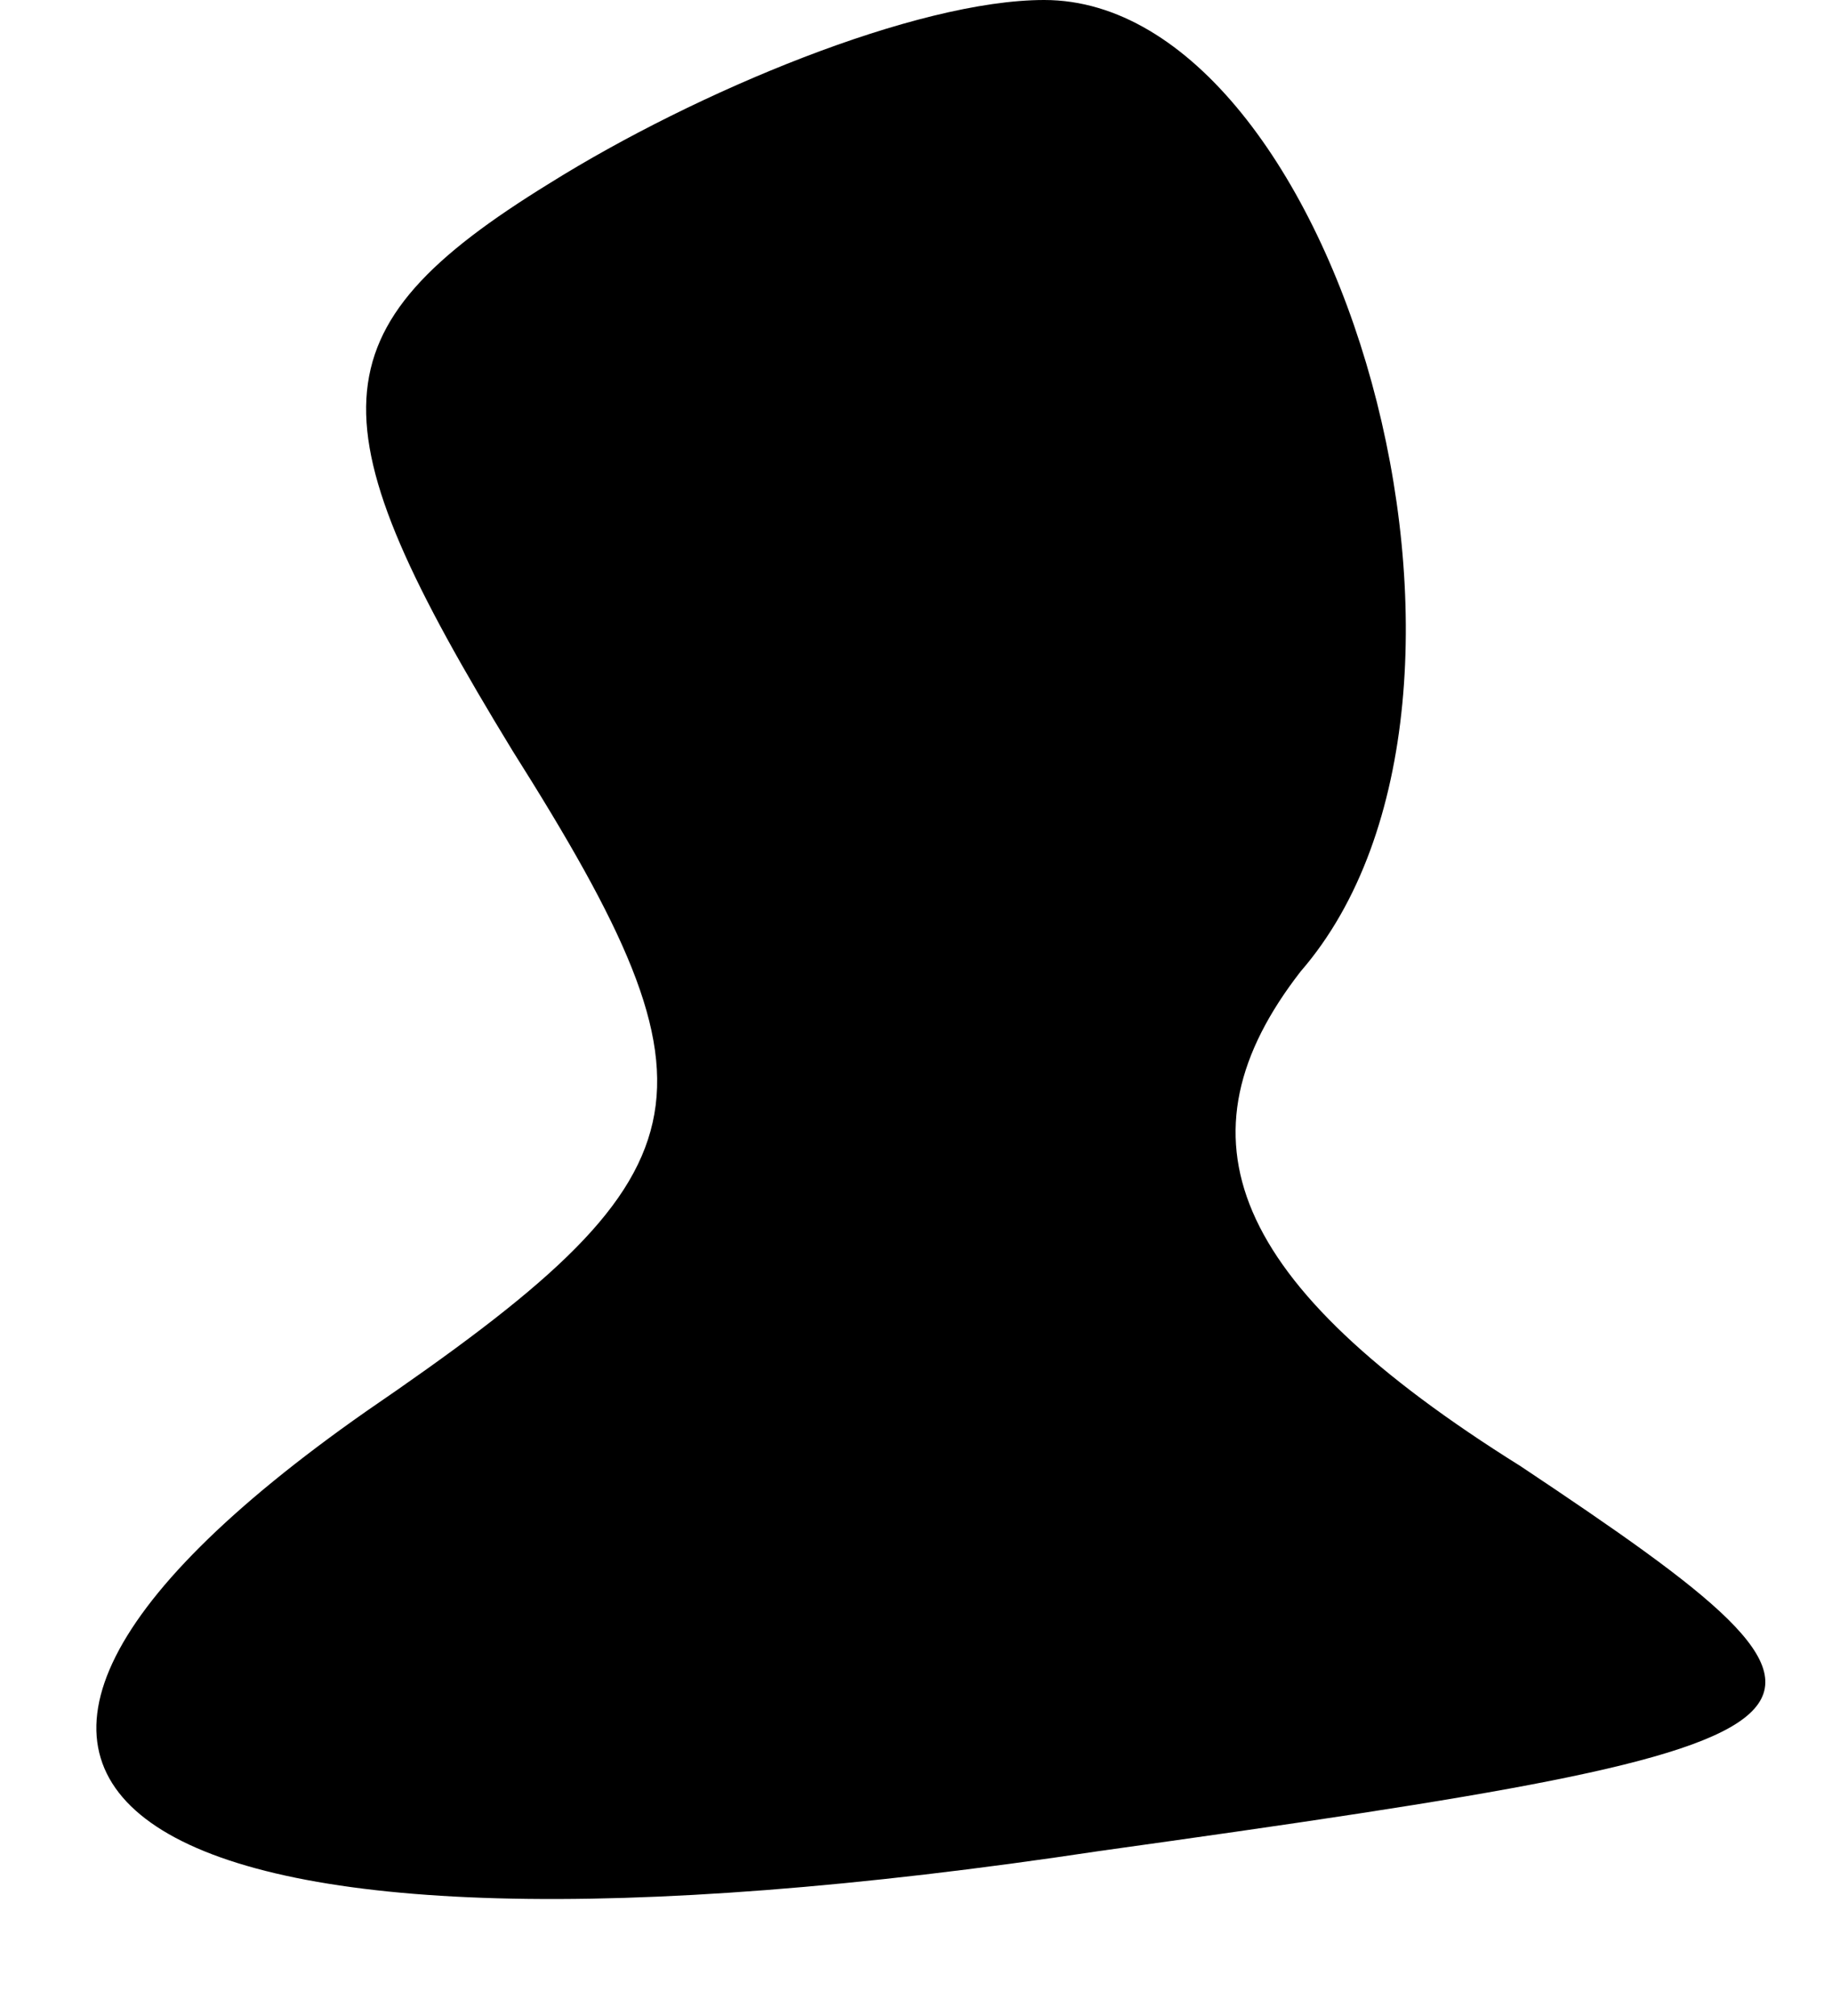 <?xml version="1.0" standalone="no"?>
<!DOCTYPE svg PUBLIC "-//W3C//DTD SVG 20010904//EN"
 "http://www.w3.org/TR/2001/REC-SVG-20010904/DTD/svg10.dtd">
<svg version="1.0" xmlns="http://www.w3.org/2000/svg"
 width="10pt" height="11pt" viewBox="0 0 10 11"
 preserveAspectRatio="xMidYMid meet">
<g transform="translate(0,11) scale(0.1,-0.1)"
fill="#000000" stroke="none">
<path fill="#000000" stroke="none" d="M30 100 c-13 -8 -13 -13 -2 -31 12 -19
11 -23 -8 -36 -30 -21 -13 -32 40 -24 43 6 44 7 23 21 -16 10 -19 18 -12 27
13 15 2 53 -14 53 -7 0 -19 -5 -27 -10z"/>
</g>
</svg>
